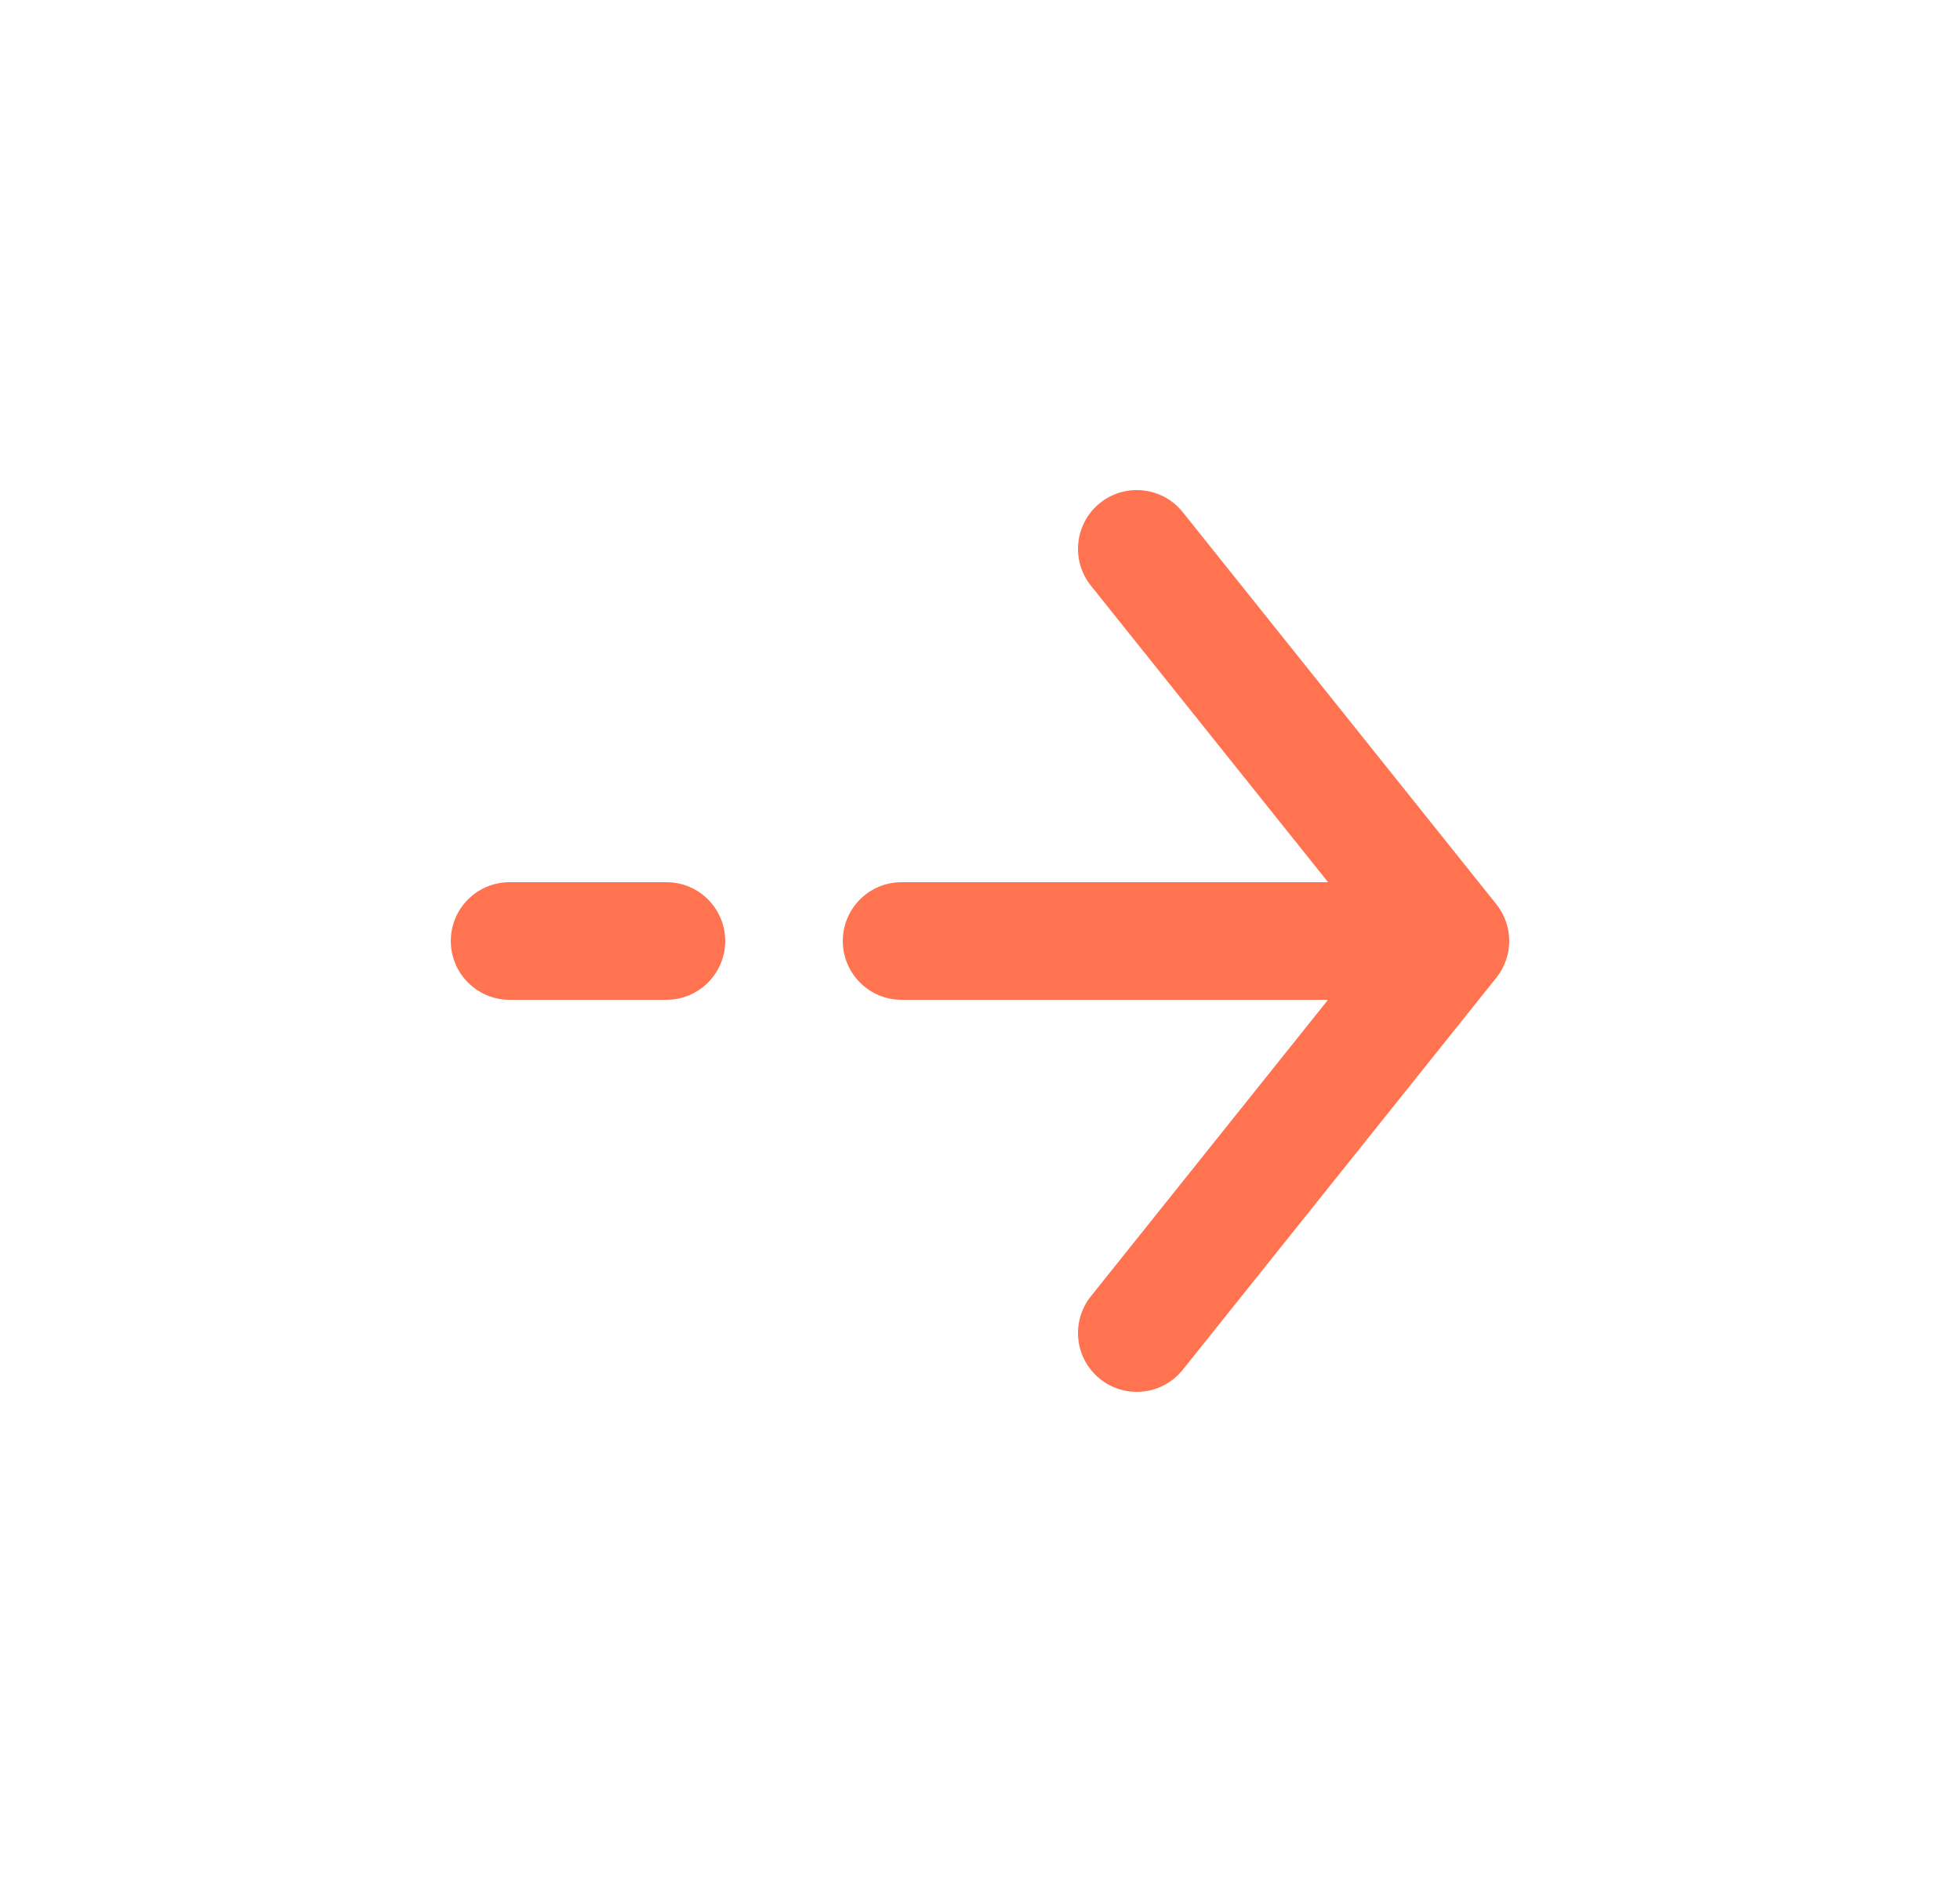 <svg width="25" height="24" viewBox="0 0 25 24" fill="none" xmlns="http://www.w3.org/2000/svg">
<path d="M11.5 11.25C11.086 11.25 10.75 11.585 10.75 12C10.75 12.414 11.086 12.75 11.5 12.75V11.25ZM18.5 12L19.086 12.468C19.305 12.194 19.305 11.805 19.086 11.531L18.5 12ZM15.086 6.531C14.827 6.208 14.355 6.155 14.031 6.414C13.708 6.673 13.656 7.145 13.914 7.468L15.086 6.531ZM13.914 16.531C13.656 16.855 13.708 17.326 14.031 17.585C14.355 17.844 14.827 17.792 15.086 17.468L13.914 16.531ZM6.5 11.25C6.086 11.25 5.75 11.585 5.75 12C5.75 12.414 6.086 12.75 6.5 12.75L6.5 11.25ZM8.5 12.75C8.914 12.75 9.25 12.414 9.25 12C9.25 11.585 8.914 11.25 8.5 11.25L8.5 12.75ZM11.5 12.75L18.5 12.75V11.25L11.5 11.25V12.75ZM13.914 7.468L17.914 12.468L19.086 11.531L15.086 6.531L13.914 7.468ZM17.914 11.531L13.914 16.531L15.086 17.468L19.086 12.468L17.914 11.531ZM6.5 12.75L8.5 12.75L8.5 11.25L6.5 11.25L6.5 12.75Z" fill="#FF7351"/>
</svg>
